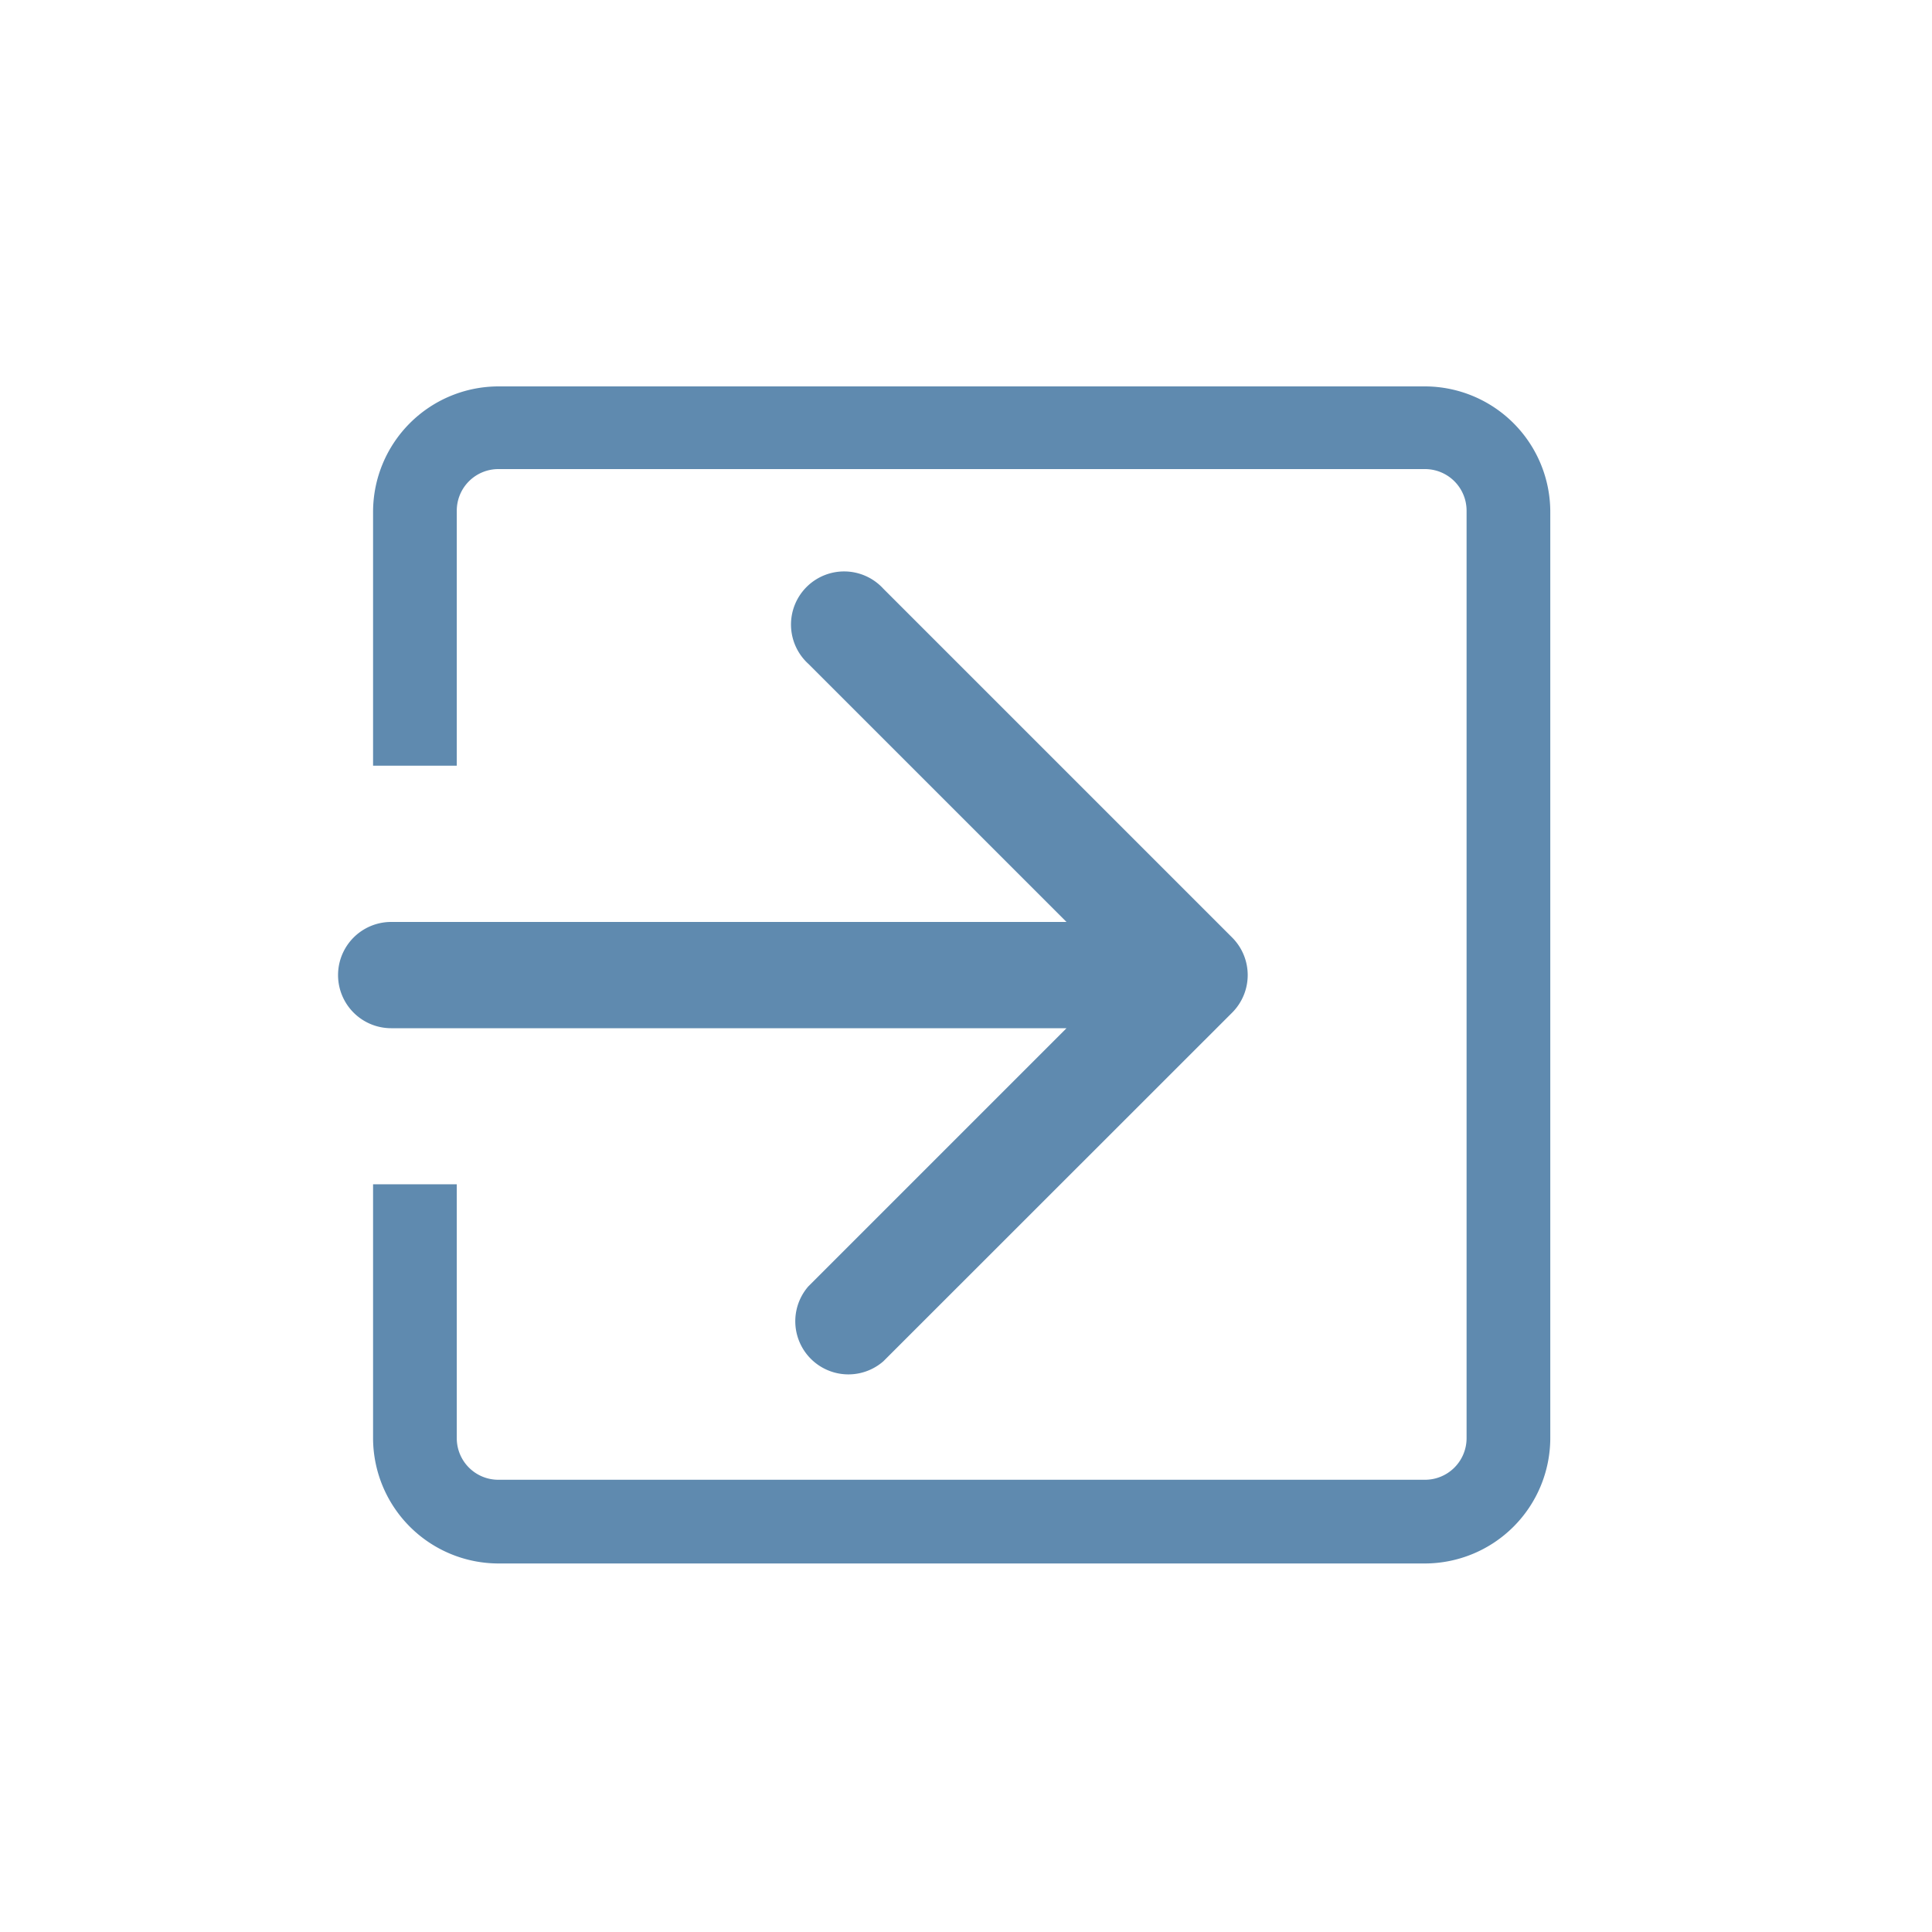 <svg xmlns="http://www.w3.org/2000/svg" xmlns:xlink="http://www.w3.org/1999/xlink" width="40" height="40" viewBox="0 0 40 40">
  <defs>
    <clipPath id="clip-Mesa_de_trabajo_85">
      <rect width="40" height="40"/>
    </clipPath>
  </defs>
  <g id="Mesa_de_trabajo_85" data-name="Mesa de trabajo – 85" clip-path="url(#clip-Mesa_de_trabajo_85)">
    <g id="Grupo_1884" data-name="Grupo 1884" transform="translate(-874.01 -698.635)">
      <g id="Grupo_1883" data-name="Grupo 1883">
        <path id="Trazado_1207" data-name="Trazado 1207" d="M899.52,718.045l-7.221-7.221a1.1,1.1,0,1,0-1.553,1.555l5.345,5.344H882.109a1.1,1.1,0,1,0,0,2.2h13.982l-5.345,5.345a1.1,1.1,0,0,0,1.553,1.551l7.221-7.218A1.1,1.1,0,0,0,899.52,718.045Z" fill="#5f8aaf"/>
      </g>
      <path id="Trazado_1208" data-name="Trazado 1208" d="M903.514,706.635H884.326a2.6,2.6,0,0,0-2.592,2.592v5.261h1.733l0-5.281a.861.861,0,0,1,.861-.86h19.188a.861.861,0,0,1,.858.86v19.205a.861.861,0,0,1-.861.86H884.326a.86.86,0,0,1-.859-.86v-5.258h-1.733v5.258a2.6,2.6,0,0,0,2.592,2.593h19.188a2.6,2.6,0,0,0,2.593-2.593V709.227A2.6,2.6,0,0,0,903.514,706.635Z" fill="#5f8aaf"/>
    </g>
  </g>
</svg>
